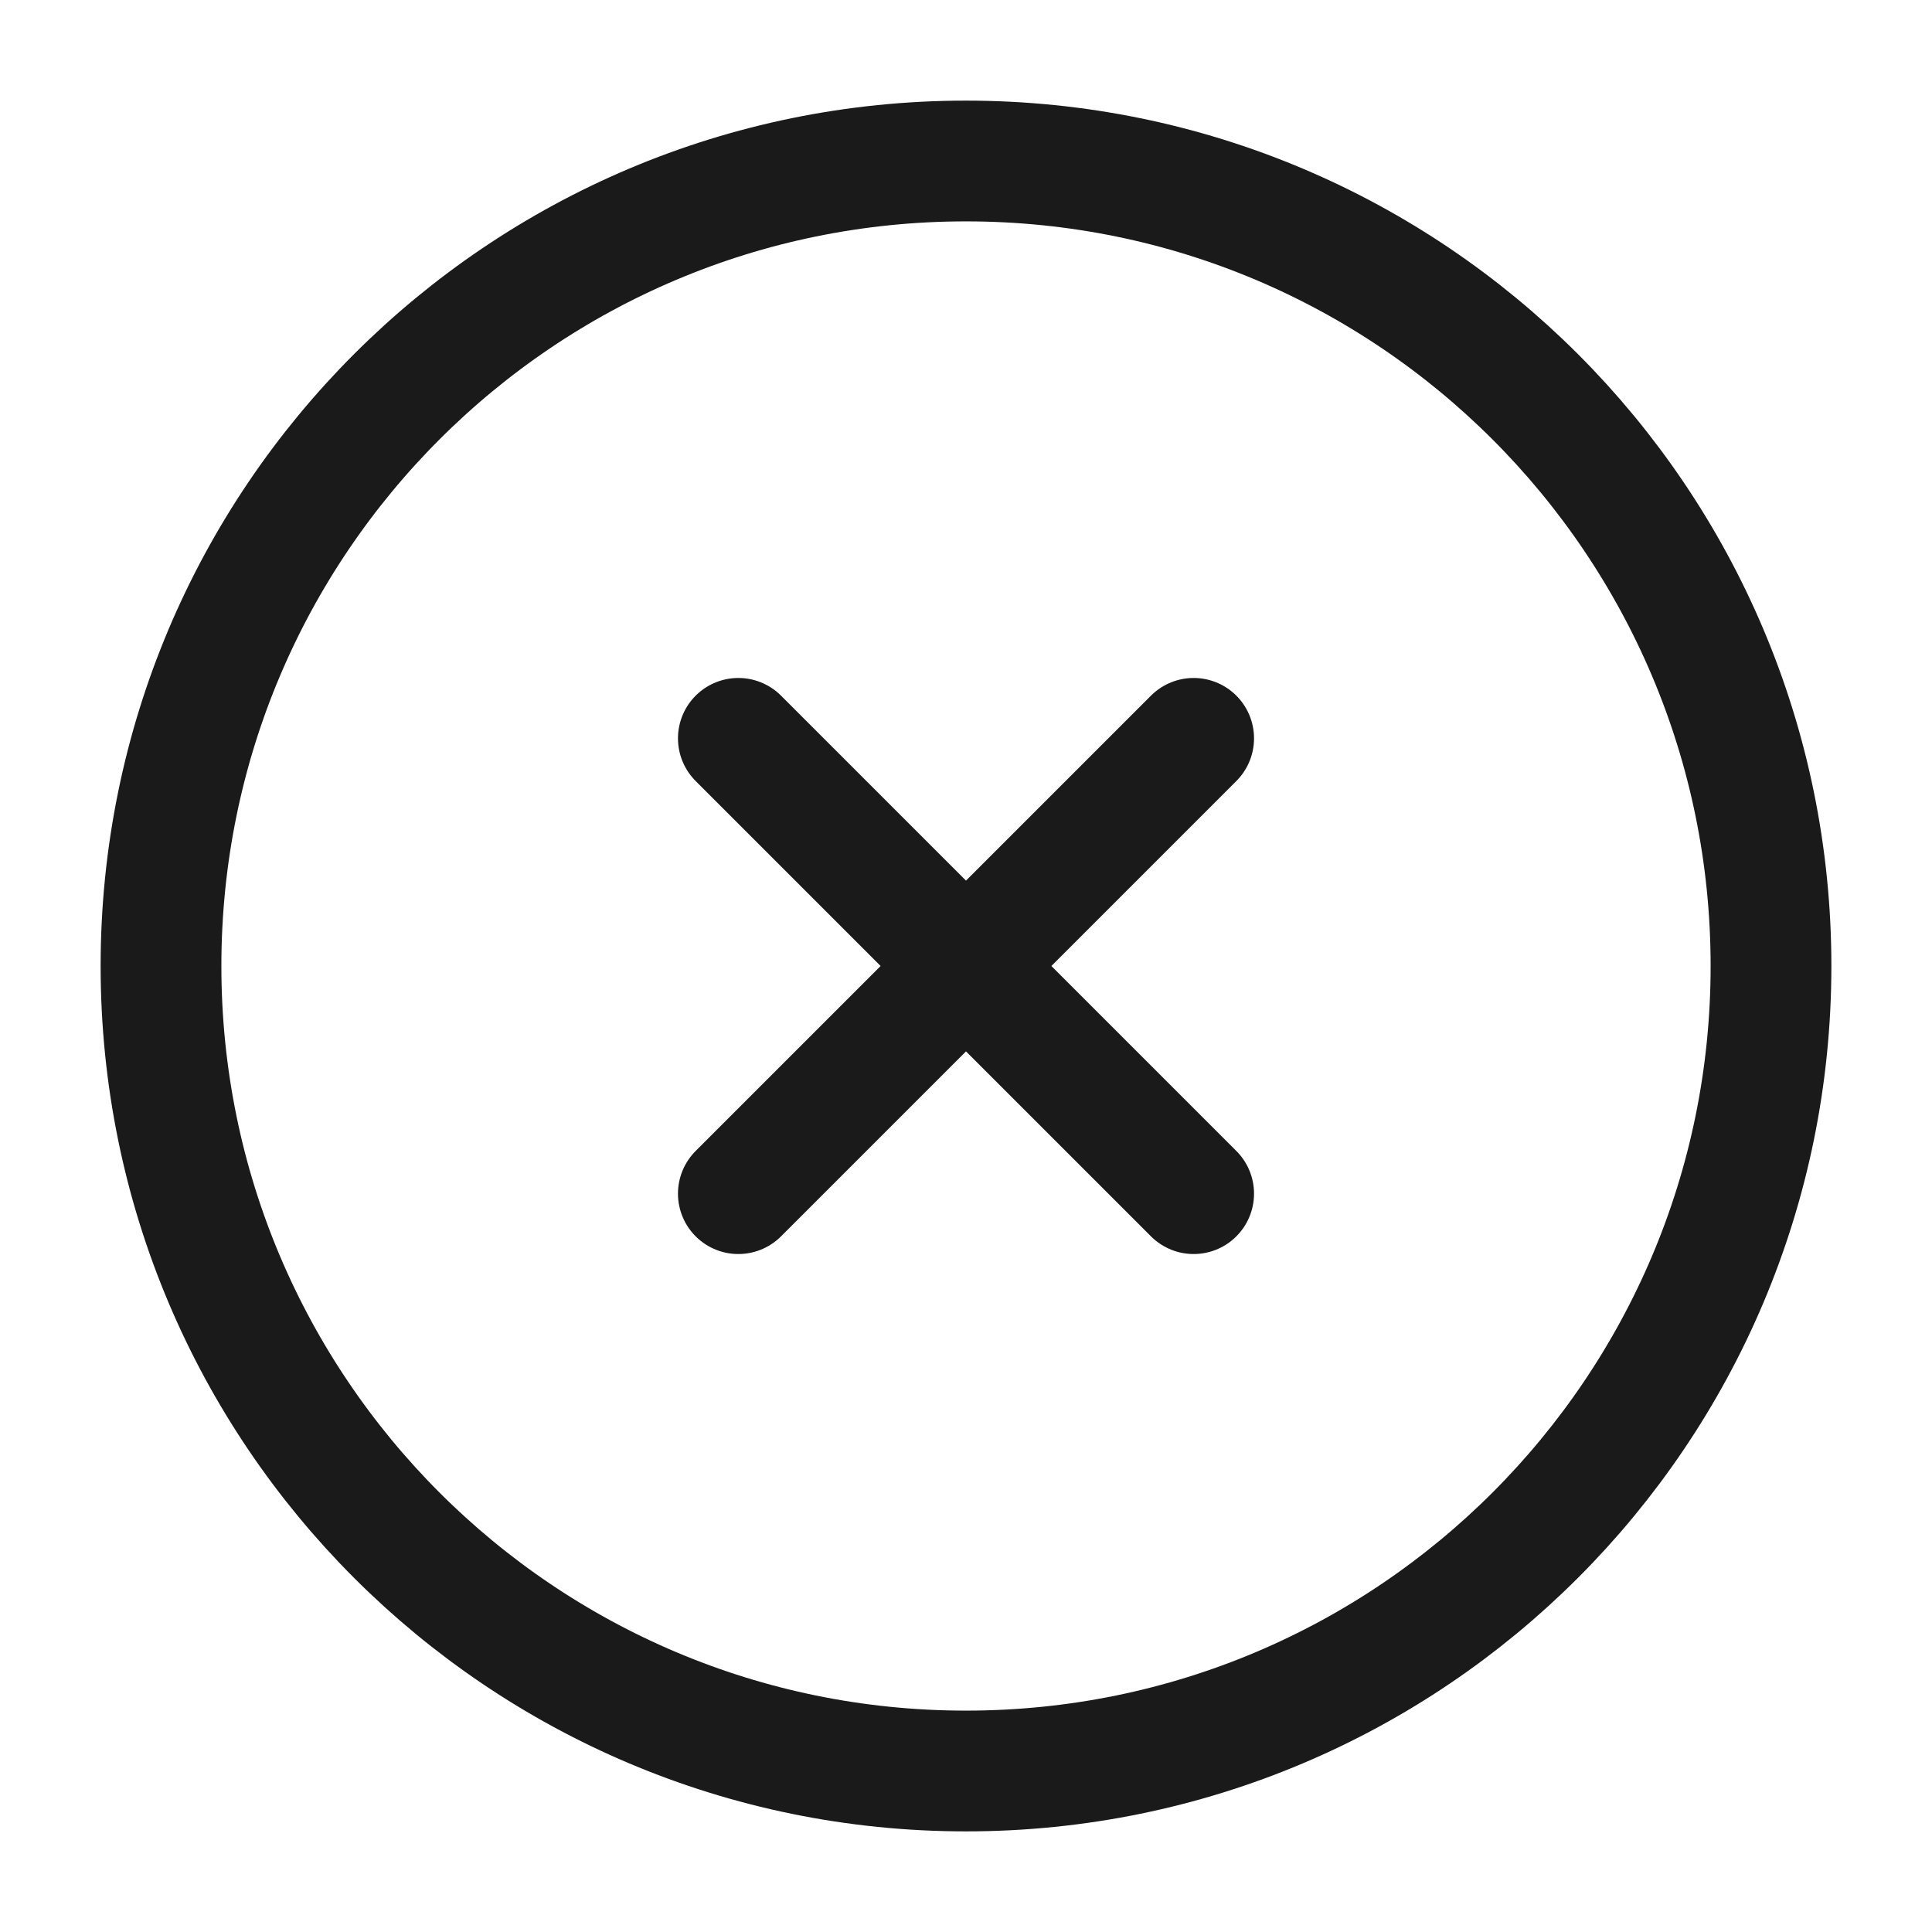 <svg width="24" height="24" viewBox="0 0 24 24" fill="none" xmlns="http://www.w3.org/2000/svg">
<rect width="24" height="24" fill="#A6A6A6"/>
<path d="M-520 -325C-520 -326.105 -519.105 -327 -518 -327H966C967.105 -327 968 -326.105 968 -325V1225C968 1226.1 967.105 1227 966 1227H-518C-519.105 1227 -520 1226.1 -520 1225V-325Z" fill="white"/>
<path d="M-518 -326H966V-328H-518V-326ZM967 -325V1225H969V-325H967ZM966 1226H-518V1228H966V1226ZM-519 1225V-325H-521V1225H-519ZM-518 1226C-518.552 1226 -519 1225.55 -519 1225H-521C-521 1226.66 -519.657 1228 -518 1228V1226ZM967 1225C967 1225.55 966.552 1226 966 1226V1228C967.657 1228 969 1226.66 969 1225H967ZM966 -326C966.552 -326 967 -325.552 967 -325H969C969 -326.657 967.657 -328 966 -328V-326ZM-518 -328C-519.657 -328 -521 -326.657 -521 -325H-519C-519 -325.552 -518.552 -326 -518 -326V-328Z" fill="black" fill-opacity="0.1"/>
<path d="M14.828 14.828L9.172 9.172M9.172 14.828L14.828 9.172M12 22C17.523 22 22 17.523 22 12C22 6.477 17.523 2 12 2C6.477 2 2 6.477 2 12C2 17.523 6.477 22 12 22Z" stroke="#1A1A1A" stroke-width="1.5" stroke-linecap="round" stroke-linejoin="round"/>
</svg>

